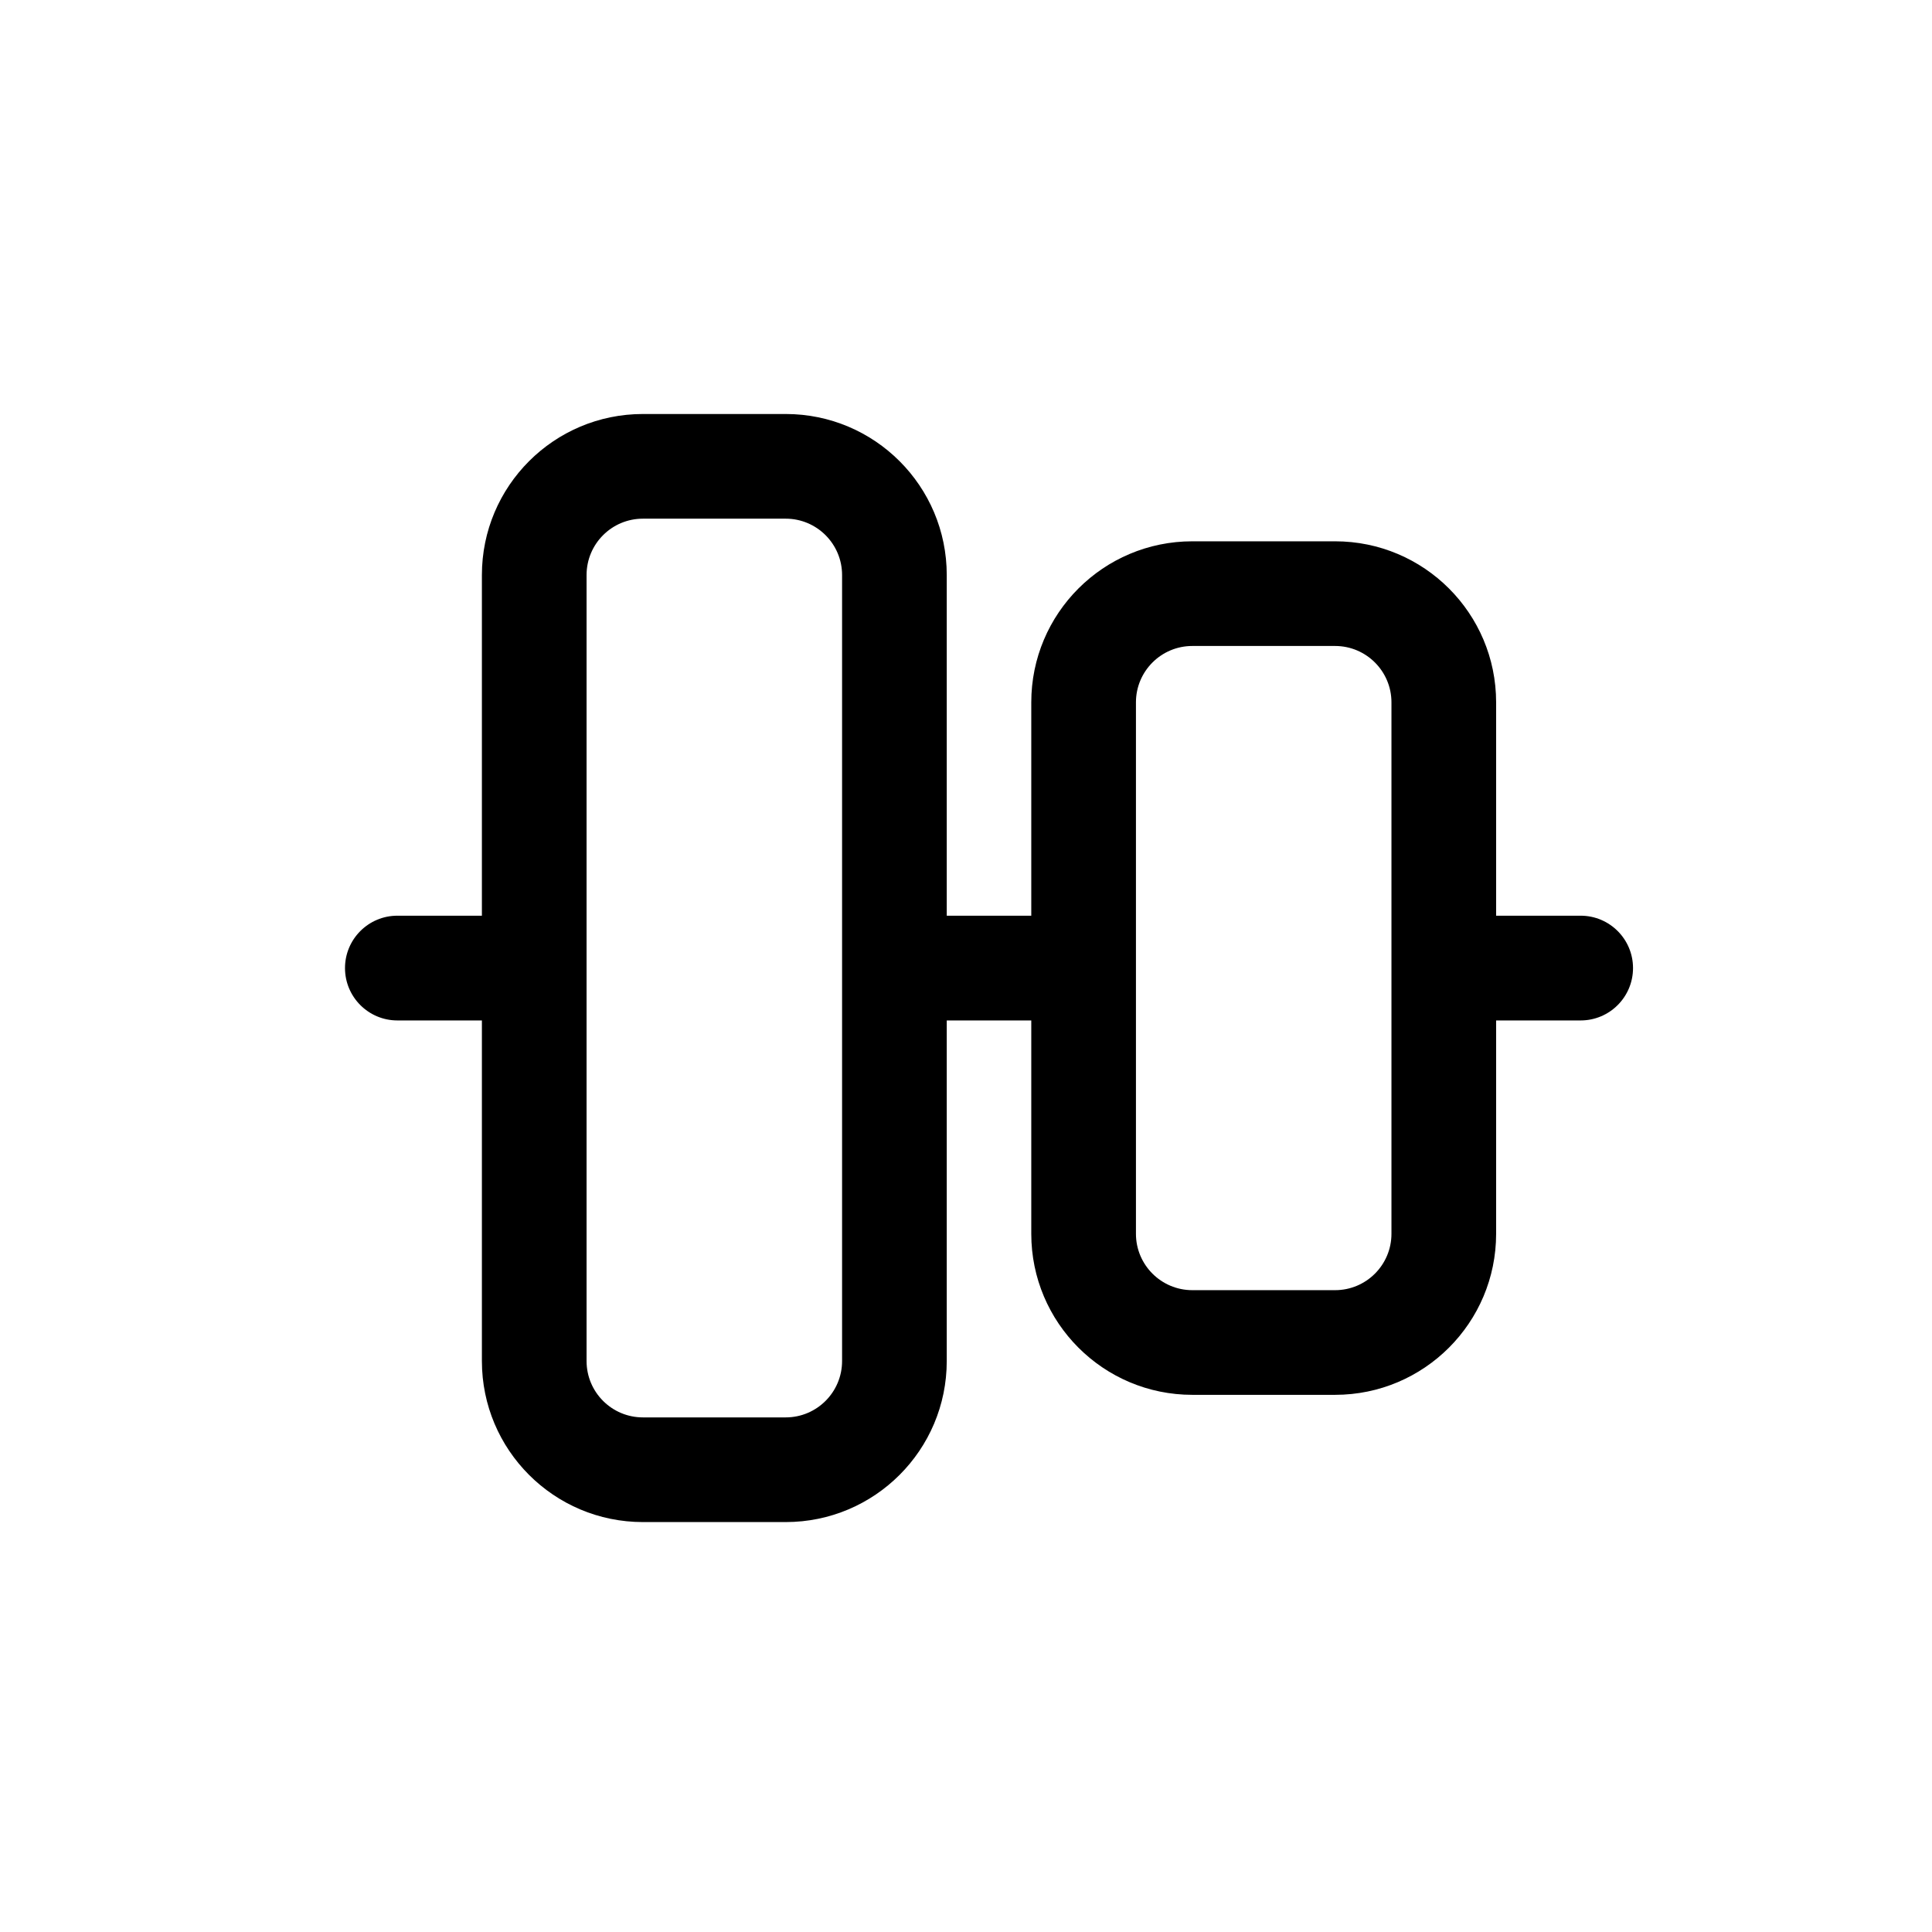 <svg width="28" height="28" viewBox="0 0 28 28" fill="none" xmlns="http://www.w3.org/2000/svg">
<path fill-rule="evenodd" clip-rule="evenodd" d="M5 14.03C5 13.611 5.34 13.271 5.759 13.271H6.984L6.984 8.334C6.984 7.045 8.029 6 9.318 6L11.387 6C12.676 6 13.721 7.045 13.721 8.334V13.271H14.946V10.179C14.946 8.89 15.991 7.845 17.28 7.845L19.349 7.845C20.638 7.845 21.683 8.89 21.683 10.179V13.271H22.908C23.327 13.271 23.667 13.611 23.667 14.03C23.667 14.449 23.327 14.789 22.908 14.789H21.683V17.881C21.683 19.17 20.638 20.215 19.349 20.215L17.28 20.215C15.991 20.215 14.946 19.17 14.946 17.881V14.789H13.721V19.725C13.721 21.014 12.676 22.059 11.387 22.059H9.318C8.029 22.059 6.984 21.014 6.984 19.725L6.984 14.789H5.759C5.34 14.789 5 14.449 5 14.03ZM16.463 17.881C16.463 18.332 16.829 18.698 17.28 18.698H19.349C19.8 18.698 20.166 18.332 20.166 17.881V10.179C20.166 9.728 19.8 9.362 19.349 9.362H17.28C16.829 9.362 16.463 9.728 16.463 10.179V17.881ZM8.501 19.725L8.501 8.334C8.501 7.883 8.866 7.517 9.318 7.517L11.387 7.517C11.838 7.517 12.204 7.883 12.204 8.334V19.725C12.204 20.176 11.838 20.542 11.387 20.542H9.318C8.866 20.542 8.501 20.176 8.501 19.725Z" fill="black"/>
</svg>
